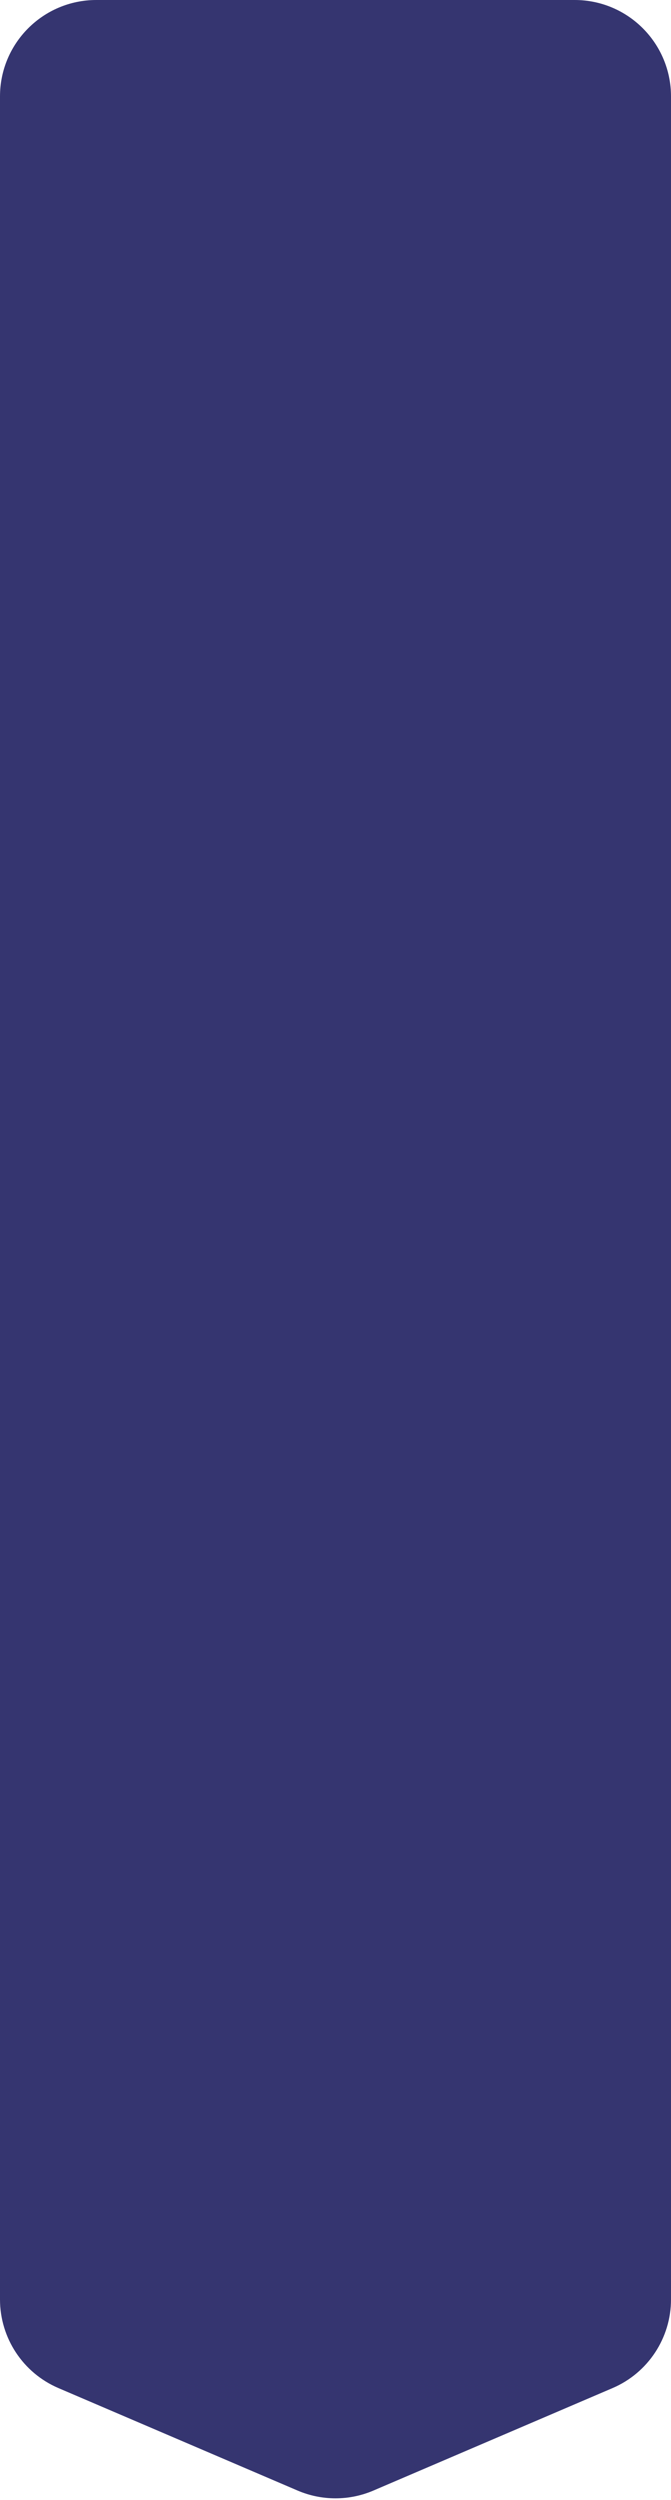 <svg width="100%" height="100%" viewBox="0 0 390 1452" fill="none" xmlns="http://www.w3.org/2000/svg" preserveAspectRatio="none">
<path d="M390 1335.56V56C390 25.072 364.928 0 334 0H56C25.072 0 0 25.072 0 56V1335.56C0 1357.97 13.358 1378.22 33.957 1387.04L172.957 1446.56C187.034 1452.59 202.966 1452.59 217.043 1446.56L356.043 1387.04C376.642 1378.22 390 1357.97 390 1335.56Z" fill="#353570"/>
</svg>
